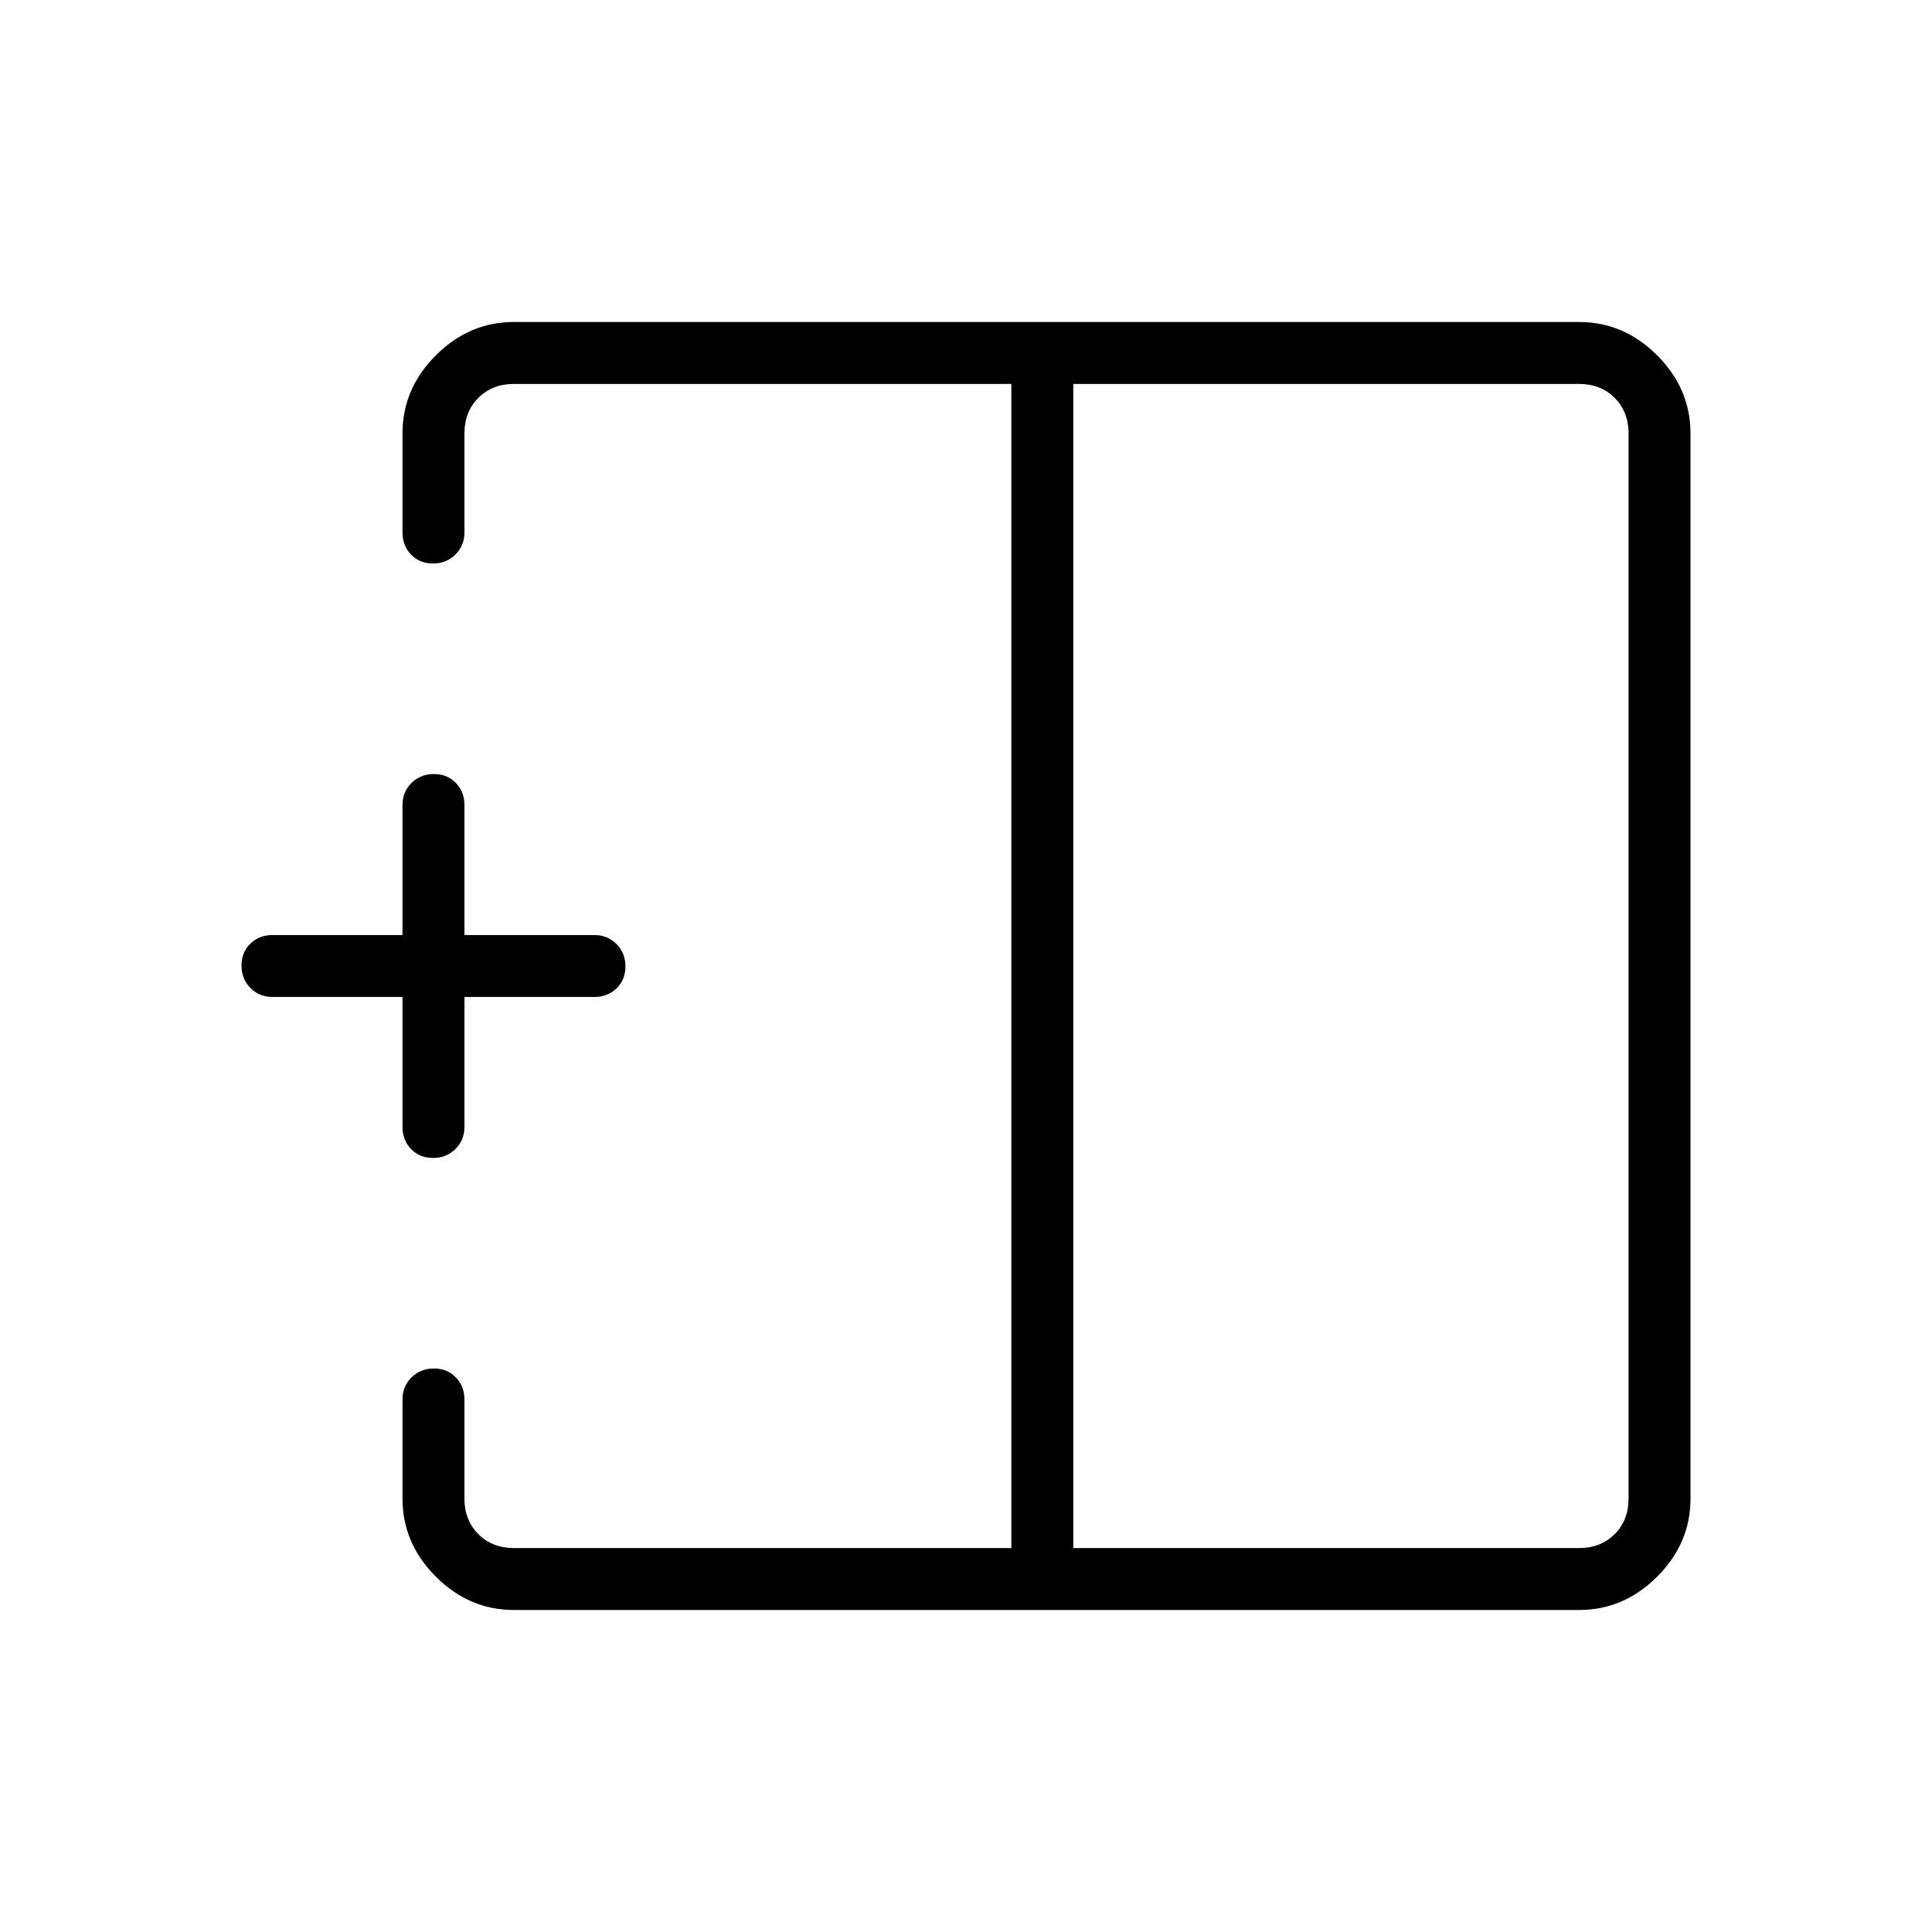 <svg xmlns="http://www.w3.org/2000/svg" width="48" height="48" viewBox="0 -960 960 960"><path d="M533.31-190.77h251.31q10.76 0 17.69-6.92 6.92-6.93 6.92-17.69v-529.24q0-10.76-6.92-17.69-6.93-6.92-17.69-6.92H533.31v578.46ZM255.38-160q-22.25 0-38.81-16.57Q200-193.13 200-215.38v-49.24q0-6.53 4.48-10.96 4.49-4.42 11.12-4.42 6.63 0 10.9 4.42 4.27 4.43 4.27 10.96v49.24q0 10.76 6.92 17.69 6.93 6.92 17.69 6.92h247.16v-578.46H255.38q-10.76 0-17.69 6.92-6.92 6.93-6.92 17.69v49.24q0 6.53-4.49 10.96-4.48 4.42-11.11 4.42-6.63 0-10.9-4.42-4.27-4.43-4.27-10.96v-49.24q0-22.25 16.57-38.81Q233.13-800 255.38-800h529.24q22.25 0 38.81 16.57Q840-766.87 840-744.62v529.24q0 22.25-16.57 38.81Q806.87-160 784.62-160H255.38Zm-40.21-224.62q-6.63 0-10.9-4.42Q200-393.46 200-400v-64.62h-64.62q-6.53 0-10.96-4.48-4.42-4.49-4.42-11.12 0-6.63 4.42-10.9 4.43-4.26 10.96-4.26H200V-560q0-6.54 4.48-10.96 4.49-4.42 11.12-4.42 6.63 0 10.9 4.42 4.27 4.42 4.27 10.96v64.62h64.61q6.54 0 10.97 4.48 4.42 4.49 4.42 11.12 0 6.63-4.42 10.9-4.43 4.26-10.97 4.26h-64.61V-400q0 6.54-4.49 10.96-4.48 4.42-11.11 4.42ZM502.54-480Zm30.77 0h-30.77 30.77Zm0 0Z"/></svg>